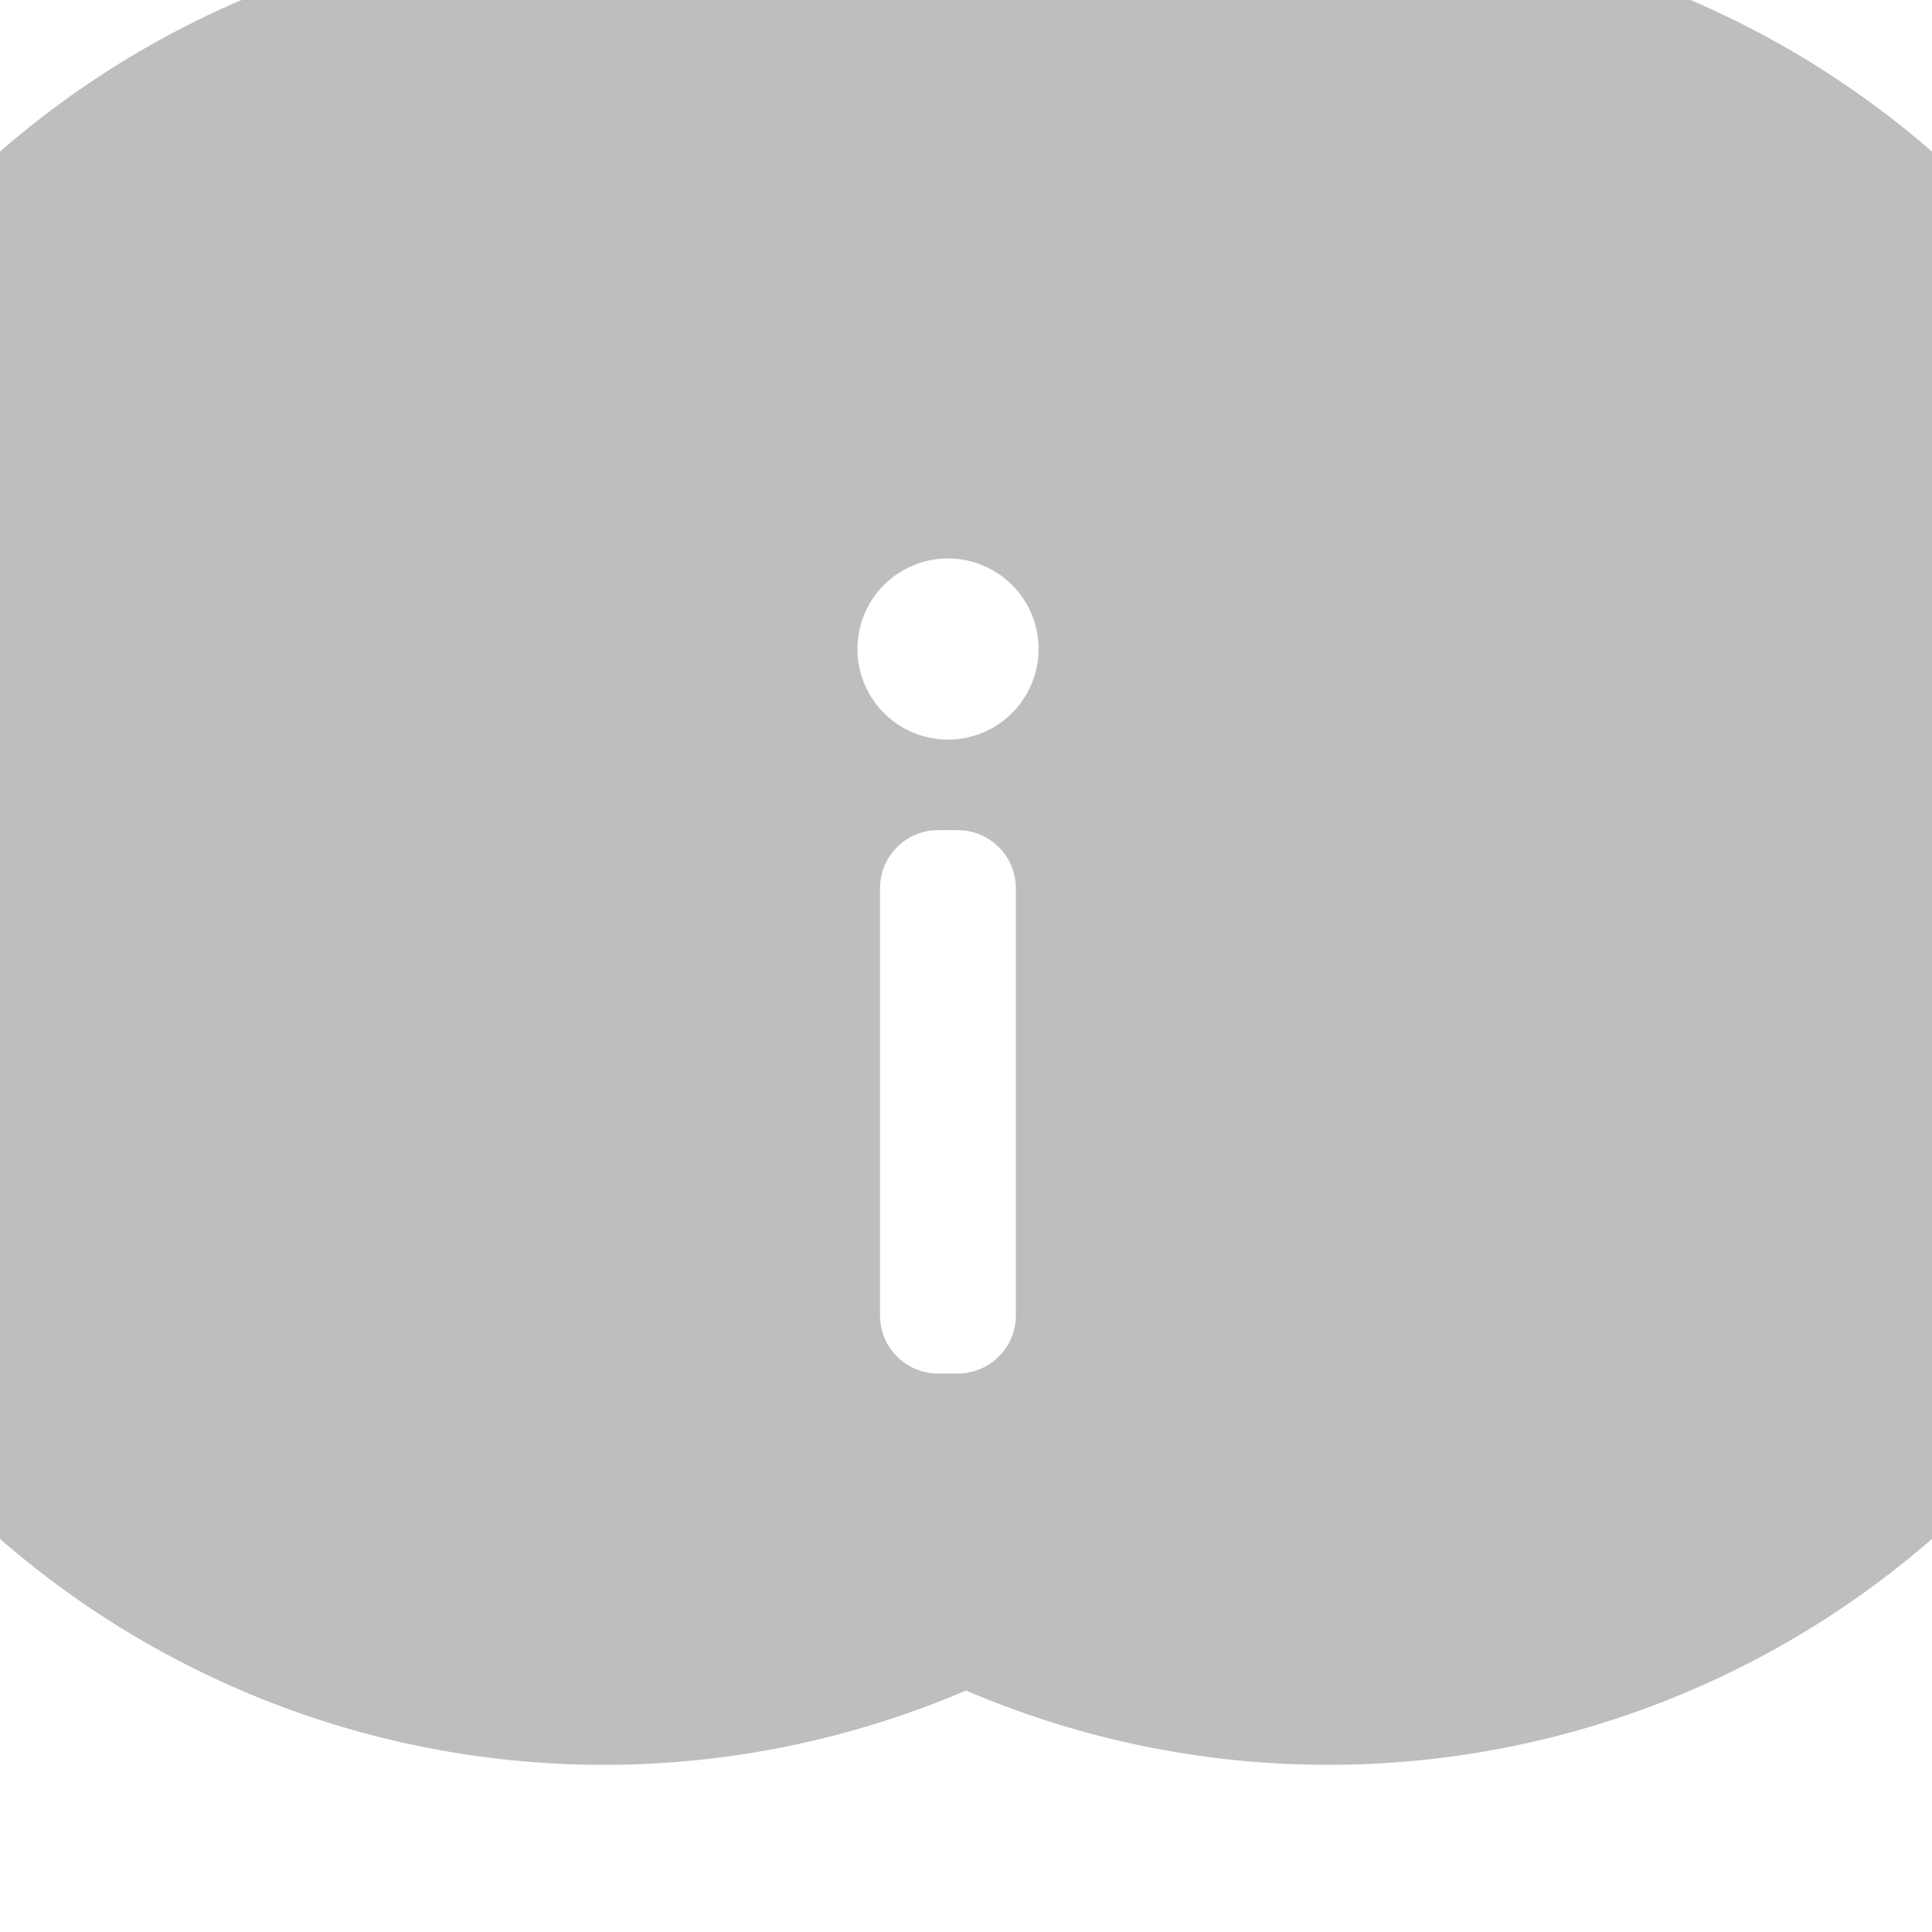<?xml version="1.0" encoding="UTF-8" standalone="no"?>
<svg
   xmlns:dc="http://purl.org/dc/elements/1.1/"
   xmlns:cc="http://creativecommons.org/ns#"
   xmlns:rdf="http://www.w3.org/1999/02/22-rdf-syntax-ns#"
   xmlns:svg="http://www.w3.org/2000/svg"
   xmlns="http://www.w3.org/2000/svg"
   xmlns:sodipodi="http://sodipodi.sourceforge.net/DTD/sodipodi-0.dtd"
   xmlns:inkscape="http://www.inkscape.org/namespaces/inkscape"
   viewBox="0 0 16 16"
   id="svg3197"
   version="1.1"
   inkscape:version="0.91 r13725"
   sodipodi:docname="help-info-symbolic.svg">
  <sodipodi:namedview
     pagecolor="#ffffff"
     bordercolor="#666666"
     borderopacity="1"
     objecttolerance="10"
     gridtolerance="10"
     guidetolerance="10"
     inkscape:pageopacity="0"
     inkscape:pageshadow="2"
     inkscape:window-width="640"
     inkscape:window-height="480"
     id="namedview3203"
     showgrid="false"
     inkscape:zoom="41.1875"
     inkscape:cx="3.6783005"
     inkscape:cy="8"
     inkscape:current-layer="svg3197" />
  <defs
     id="defs3051">
    <style
       type="text/css"
       id="current-color-scheme">
      .ColorScheme-Text {
        color:#bebebe;
      }
      </style>
  </defs>
  <path
     style="color:#bebebe;fill:currentColor;fill-opacity:1;stroke:none"
     class="ColorScheme-Text"
     d="M 8,2.f1f8f82 A 6,6 0 0 0 2,8.f1f8f81 6,6 0 0 0 8,14 6,6 0 0 0 14,8.f1f8f81 6,6 0 0 0 8,2.f1f8f82 Z M 7.851,4.625 a 0.75,0.75 0 0 1 0.75,0.75 0.75,0.75 0 0 1 -0.75,0.75 0.75,0.75 0 0 1 -0.75,-0.75 0.75,0.75 0 0 1 0.75,-0.75 z m -0.081,2.25 0.16,0 c 0.267,0 0.483,0.215 0.483,0.482 l 0,3.536 c 0,0.267 -0.216,0.482 -0.483,0.482 l -0.16,0 c -0.267,0 -0.482,-0.215 -0.482,-0.482 l 0,-3.536 c -3e-7,-0.267 0.215,-0.482 0.482,-0.482 z"
     id="path3201"
     inkscape:connector-curvature="0" />
</svg>
